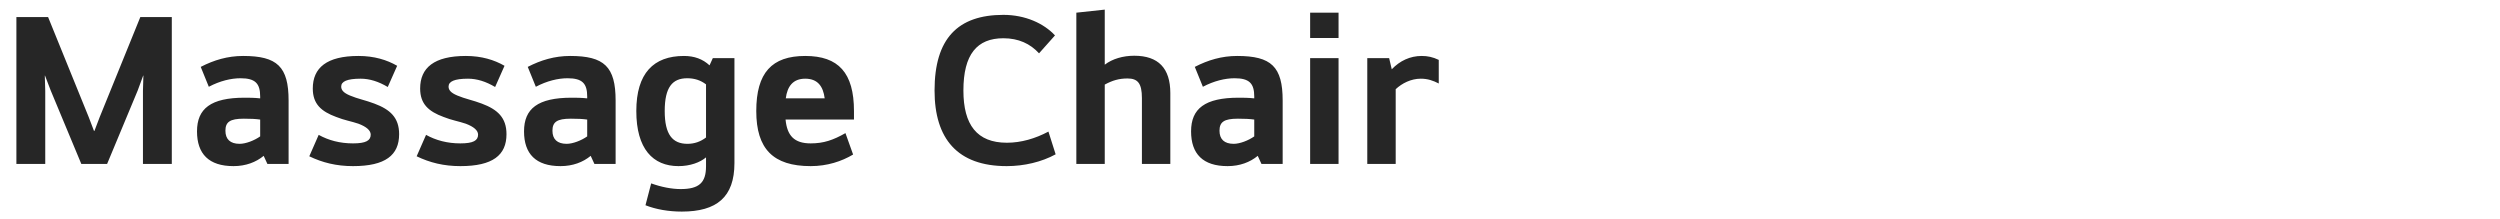 <svg width="183" height="16" viewBox="0 0 183 16" fill="none" xmlns="http://www.w3.org/2000/svg">
<path d="M5.952 12L3.712 6.624L3.296 5.536H3.28L3.312 6.656V12H1.2V1.248H3.52L6.496 8.576L6.88 9.584H6.912L7.296 8.576L10.272 1.248H12.576V12H10.464V6.656L10.496 5.536H10.48L10.08 6.624L7.84 12H5.952ZM21.125 12H19.573L19.301 11.408C18.741 11.872 17.989 12.16 17.093 12.16C15.285 12.16 14.421 11.264 14.421 9.616C14.421 7.952 15.429 7.152 17.909 7.152C18.213 7.152 18.597 7.152 19.045 7.2V7.072C19.045 6.112 18.693 5.728 17.605 5.728C16.917 5.728 16.101 5.92 15.285 6.352L14.693 4.896C15.653 4.4 16.661 4.096 17.797 4.096C20.293 4.096 21.125 4.88 21.125 7.36V12ZM17.541 10.528C17.989 10.528 18.613 10.288 19.045 9.984V8.752C18.709 8.704 18.341 8.688 17.845 8.688C16.837 8.688 16.501 8.928 16.501 9.568C16.501 10.192 16.853 10.528 17.541 10.528ZM24.976 6.336C24.976 6.576 25.12 6.784 25.616 6.992C26.176 7.232 26.784 7.344 27.408 7.584C28.56 8.016 29.216 8.608 29.216 9.824C29.216 11.36 28.208 12.16 25.84 12.16C24.624 12.16 23.6 11.904 22.64 11.44L23.328 9.872C24.048 10.272 24.88 10.496 25.84 10.496C26.784 10.496 27.136 10.288 27.136 9.856C27.136 9.552 26.832 9.28 26.24 9.056C25.728 8.88 25.2 8.8 24.608 8.56C23.52 8.16 22.896 7.616 22.896 6.48C22.896 4.96 23.92 4.096 26.24 4.096C27.392 4.096 28.32 4.384 29.072 4.816L28.384 6.368C27.712 5.968 27.056 5.76 26.4 5.76C25.392 5.76 24.976 5.968 24.976 6.336ZM32.835 6.336C32.835 6.576 32.979 6.784 33.475 6.992C34.035 7.232 34.643 7.344 35.267 7.584C36.419 8.016 37.075 8.608 37.075 9.824C37.075 11.36 36.067 12.16 33.699 12.16C32.483 12.16 31.459 11.904 30.499 11.44L31.187 9.872C31.907 10.272 32.739 10.496 33.699 10.496C34.643 10.496 34.995 10.288 34.995 9.856C34.995 9.552 34.691 9.28 34.099 9.056C33.587 8.88 33.059 8.8 32.467 8.56C31.379 8.16 30.755 7.616 30.755 6.48C30.755 4.96 31.779 4.096 34.099 4.096C35.251 4.096 36.179 4.384 36.931 4.816L36.243 6.368C35.571 5.968 34.915 5.76 34.259 5.76C33.251 5.76 32.835 5.968 32.835 6.336ZM45.063 12H43.511L43.239 11.408C42.679 11.872 41.927 12.16 41.031 12.16C39.223 12.16 38.359 11.264 38.359 9.616C38.359 7.952 39.367 7.152 41.847 7.152C42.151 7.152 42.535 7.152 42.983 7.2V7.072C42.983 6.112 42.631 5.728 41.543 5.728C40.855 5.728 40.039 5.92 39.223 6.352L38.631 4.896C39.591 4.4 40.599 4.096 41.735 4.096C44.231 4.096 45.063 4.88 45.063 7.36V12ZM41.479 10.528C41.927 10.528 42.551 10.288 42.983 9.984V8.752C42.647 8.704 42.279 8.688 41.783 8.688C40.775 8.688 40.439 8.928 40.439 9.568C40.439 10.192 40.791 10.528 41.479 10.528ZM53.761 4.256V11.936C53.761 14.432 52.465 15.488 49.906 15.488C48.946 15.488 48.017 15.328 47.249 15.024L47.666 13.424C48.417 13.696 49.185 13.84 49.825 13.84C51.169 13.84 51.681 13.376 51.681 12.176V11.52C51.249 11.888 50.514 12.16 49.666 12.16C47.794 12.16 46.578 10.896 46.578 8.128C46.578 5.36 47.842 4.096 50.066 4.096C50.818 4.096 51.441 4.32 51.938 4.784L52.178 4.256H53.761ZM50.306 5.728C49.218 5.728 48.657 6.384 48.657 8.128C48.657 9.856 49.233 10.528 50.322 10.528C50.834 10.528 51.282 10.368 51.681 10.064V6.176C51.282 5.872 50.834 5.728 50.306 5.728ZM59.343 12.16C56.591 12.16 55.359 10.896 55.359 8.128C55.359 5.328 56.495 4.096 58.943 4.096C61.375 4.096 62.511 5.328 62.511 8.128V8.752H57.503C57.615 9.92 58.127 10.496 59.343 10.496C60.287 10.496 60.991 10.256 61.887 9.744L62.447 11.312C61.615 11.808 60.559 12.16 59.343 12.16ZM60.367 7.2C60.255 6.32 59.855 5.76 58.943 5.76C58.047 5.76 57.631 6.32 57.519 7.2H60.367ZM73.705 10.448C74.745 10.448 75.785 10.144 76.745 9.632L77.273 11.296C76.249 11.856 74.969 12.16 73.689 12.16C70.089 12.16 68.409 10.16 68.409 6.624C68.409 2.832 70.105 1.088 73.449 1.088C75.049 1.088 76.409 1.712 77.225 2.592L76.057 3.904C75.417 3.2 74.553 2.8 73.449 2.8C71.513 2.8 70.521 3.984 70.521 6.624C70.521 9.136 71.513 10.448 73.705 10.448ZM80.868 4.736C81.428 4.304 82.212 4.08 83.028 4.08C84.788 4.08 85.668 4.992 85.668 6.816V12H83.588V7.184C83.588 6.096 83.284 5.744 82.532 5.744C81.908 5.744 81.428 5.888 80.868 6.192V12H78.788V0.928L80.868 0.704V4.736ZM93.891 12H92.339L92.067 11.408C91.507 11.872 90.755 12.16 89.859 12.16C88.051 12.16 87.187 11.264 87.187 9.616C87.187 7.952 88.195 7.152 90.675 7.152C90.979 7.152 91.363 7.152 91.811 7.2V7.072C91.811 6.112 91.459 5.728 90.371 5.728C89.683 5.728 88.867 5.92 88.051 6.352L87.459 4.896C88.419 4.4 89.427 4.096 90.563 4.096C93.059 4.096 93.891 4.88 93.891 7.36V12ZM90.307 10.528C90.755 10.528 91.379 10.288 91.811 9.984V8.752C91.475 8.704 91.107 8.688 90.611 8.688C89.603 8.688 89.267 8.928 89.267 9.568C89.267 10.192 89.619 10.528 90.307 10.528ZM95.902 4.256H97.982V12H95.902V4.256ZM95.902 0.928H97.982V2.784H95.902V0.928ZM101.685 4.256L101.877 5.072C102.469 4.448 103.221 4.096 104.069 4.096C104.501 4.096 104.885 4.176 105.317 4.384V6.112C104.917 5.904 104.517 5.76 104.005 5.76C103.285 5.76 102.629 6.096 102.165 6.528V12H100.085V4.256H101.685Z" fill="#262626"/>
</svg>
